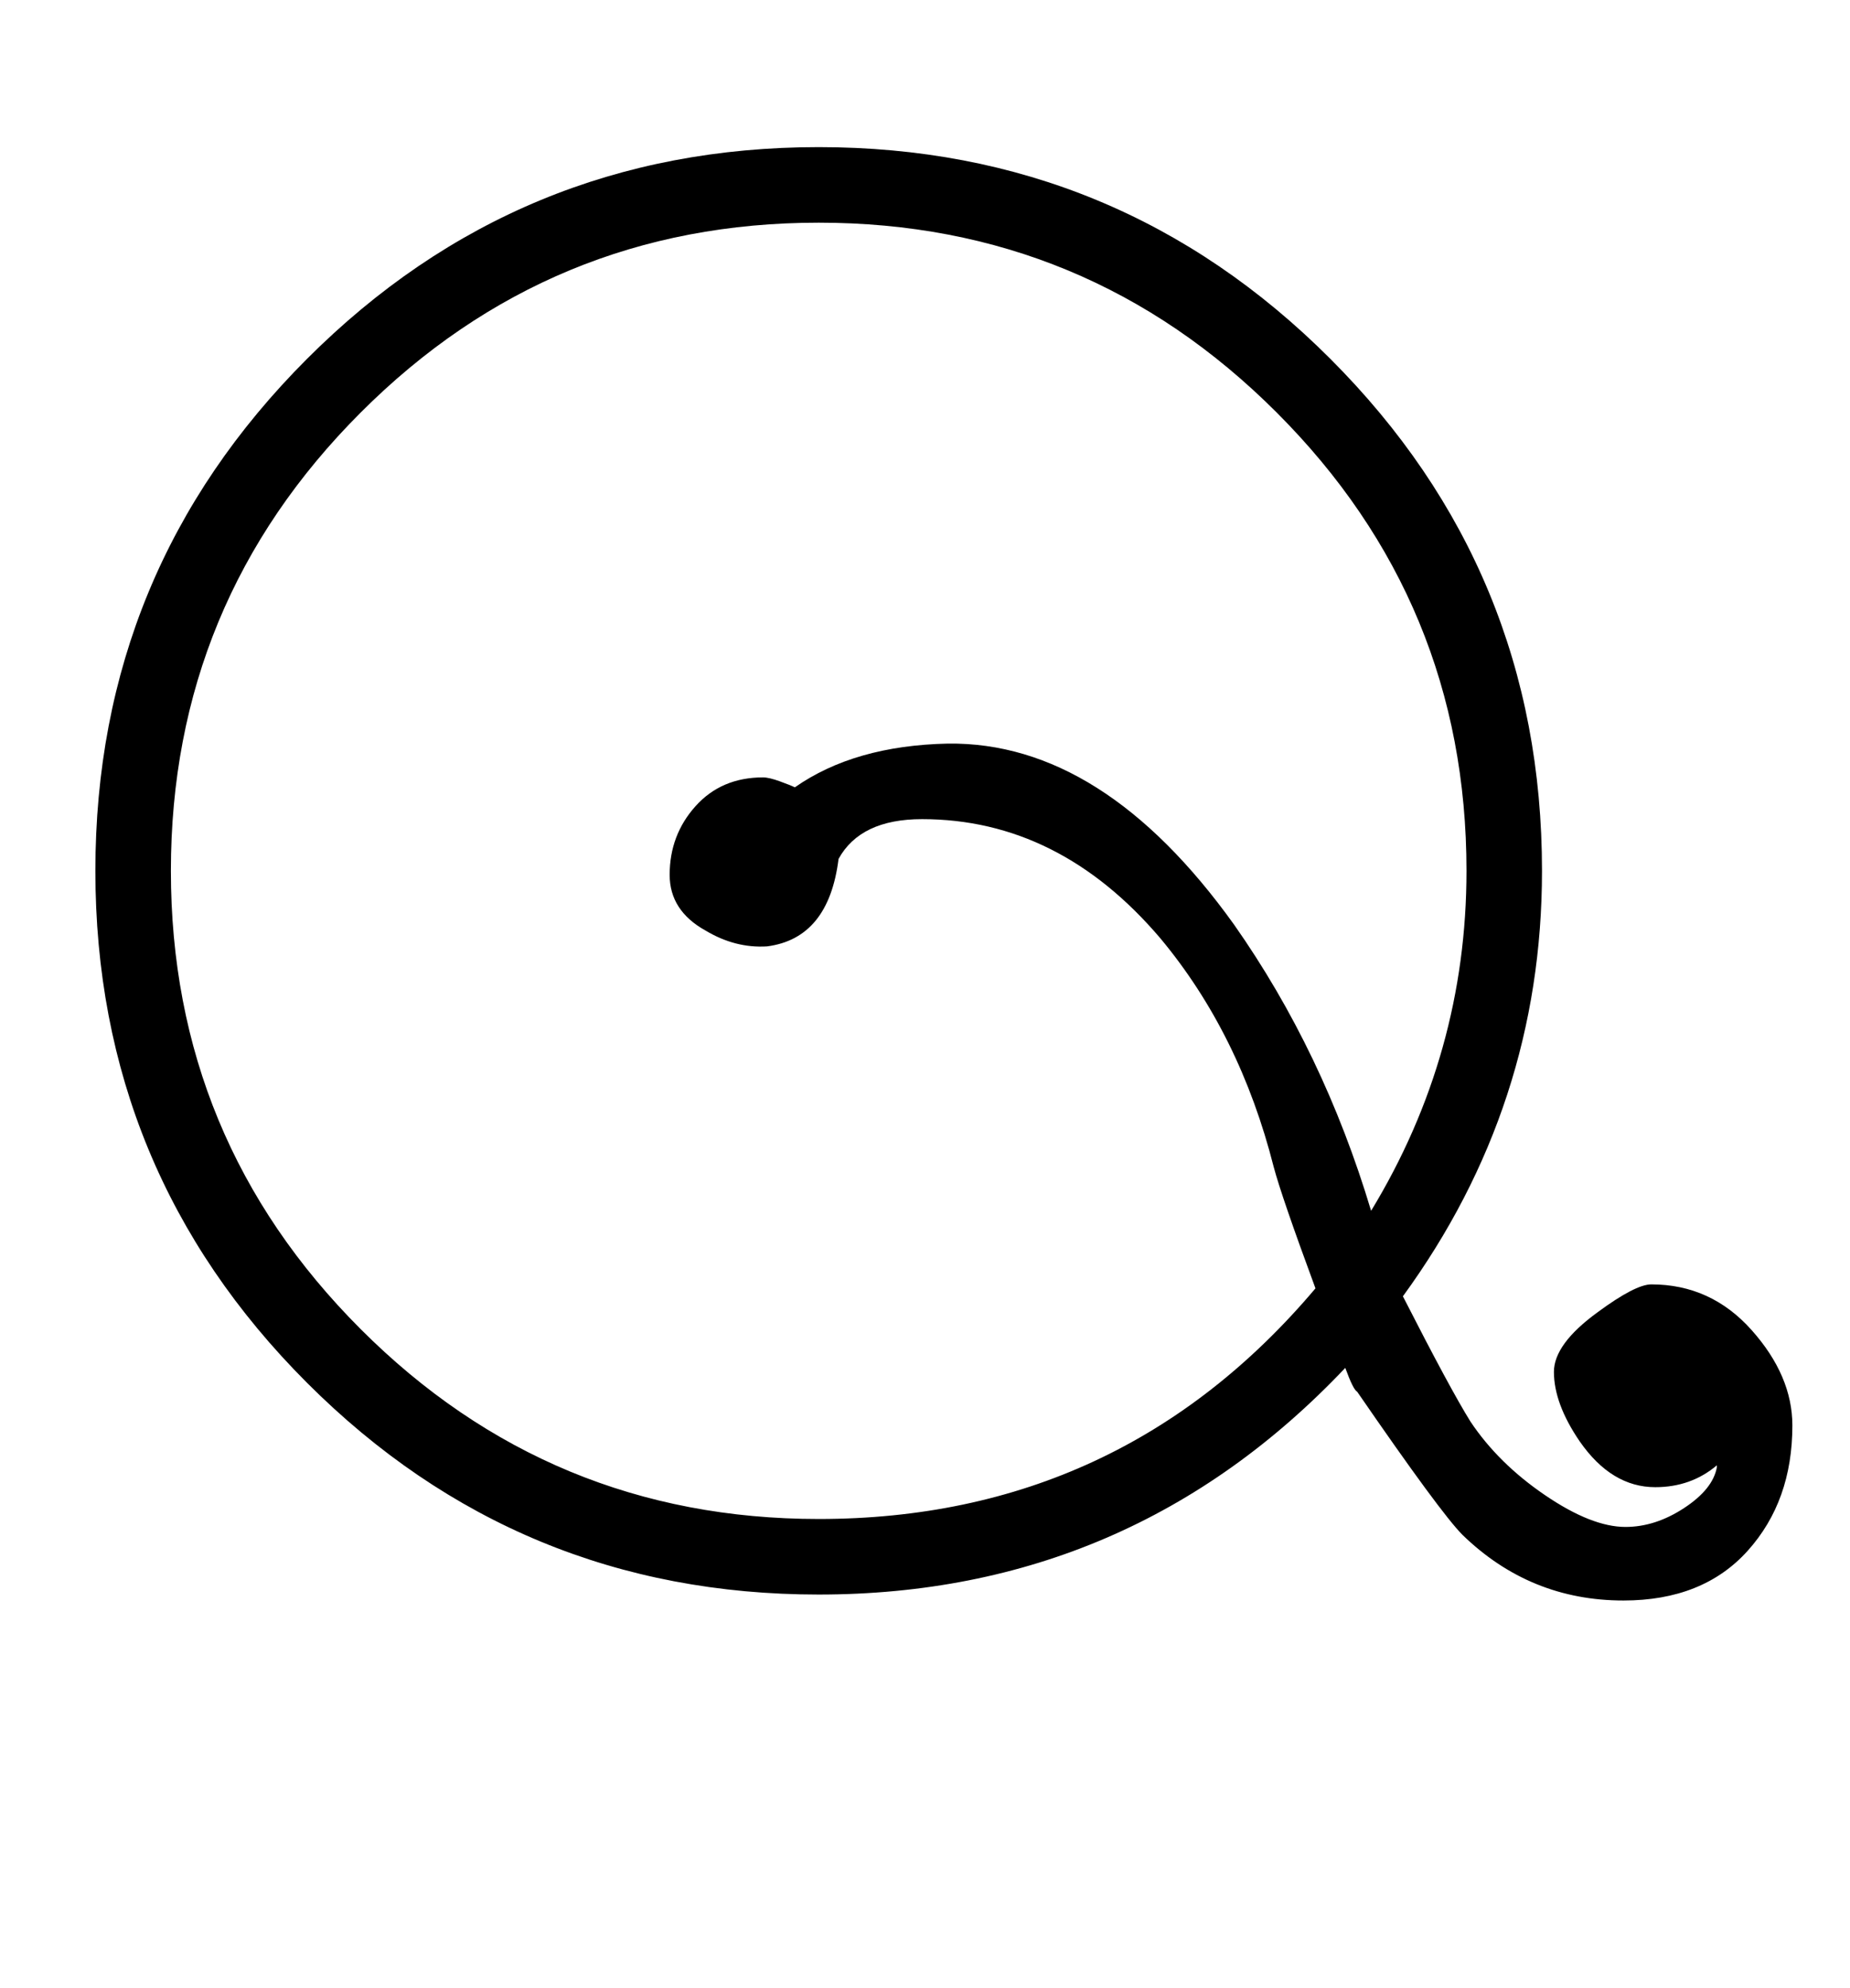 <?xml version="1.0" standalone="no"?>
<!DOCTYPE svg PUBLIC "-//W3C//DTD SVG 1.1//EN" "http://www.w3.org/Graphics/SVG/1.1/DTD/svg11.dtd" >
<svg xmlns="http://www.w3.org/2000/svg" xmlns:xlink="http://www.w3.org/1999/xlink" version="1.1" viewBox="-10 0 931 1000">
   <path fill="currentColor"
d="M892 717q0 38 -22.5 63t-62.5 25q-47 0 -81 -33q-11 -11 -53 -72q-2 -1 -6 -12q-108 114 -265 114q-151 0 -257.5 -106.5t-106.5 -257.5t106.5 -257.5t257.5 -106.5t257.5 106.5t106.5 257.5q0 118 -70 214q24 47 34 63q14 21 37.5 37t40.5 16q15 0 29.5 -9.5t16.5 -20.5
v-1q-13 11 -31 11q-22 0 -38 -23q-13 -19 -13 -35q0 -14 22 -30q19 -14 27 -14q30 0 50.5 23t20.5 48zM728 438q0 -135 -95.5 -230.5t-230.5 -95.5t-230.5 95.5t-95.5 230.5t95.5 230.5t230.5 95.5q152 0 250 -116q-17 -46 -21 -61q-17 -67 -57 -115q-51 -60 -120 -60
q-31 0 -42 20q-5 40 -36 44q-16 1 -31 -8q-18 -10 -18 -28q0 -20 13 -34.5t34 -14.5q3 0 8.5 2t7.5 3q30 -21 77 -22q78 -1 144 91q45 64 69 144q48 -79 48 -171z" />
</svg>
